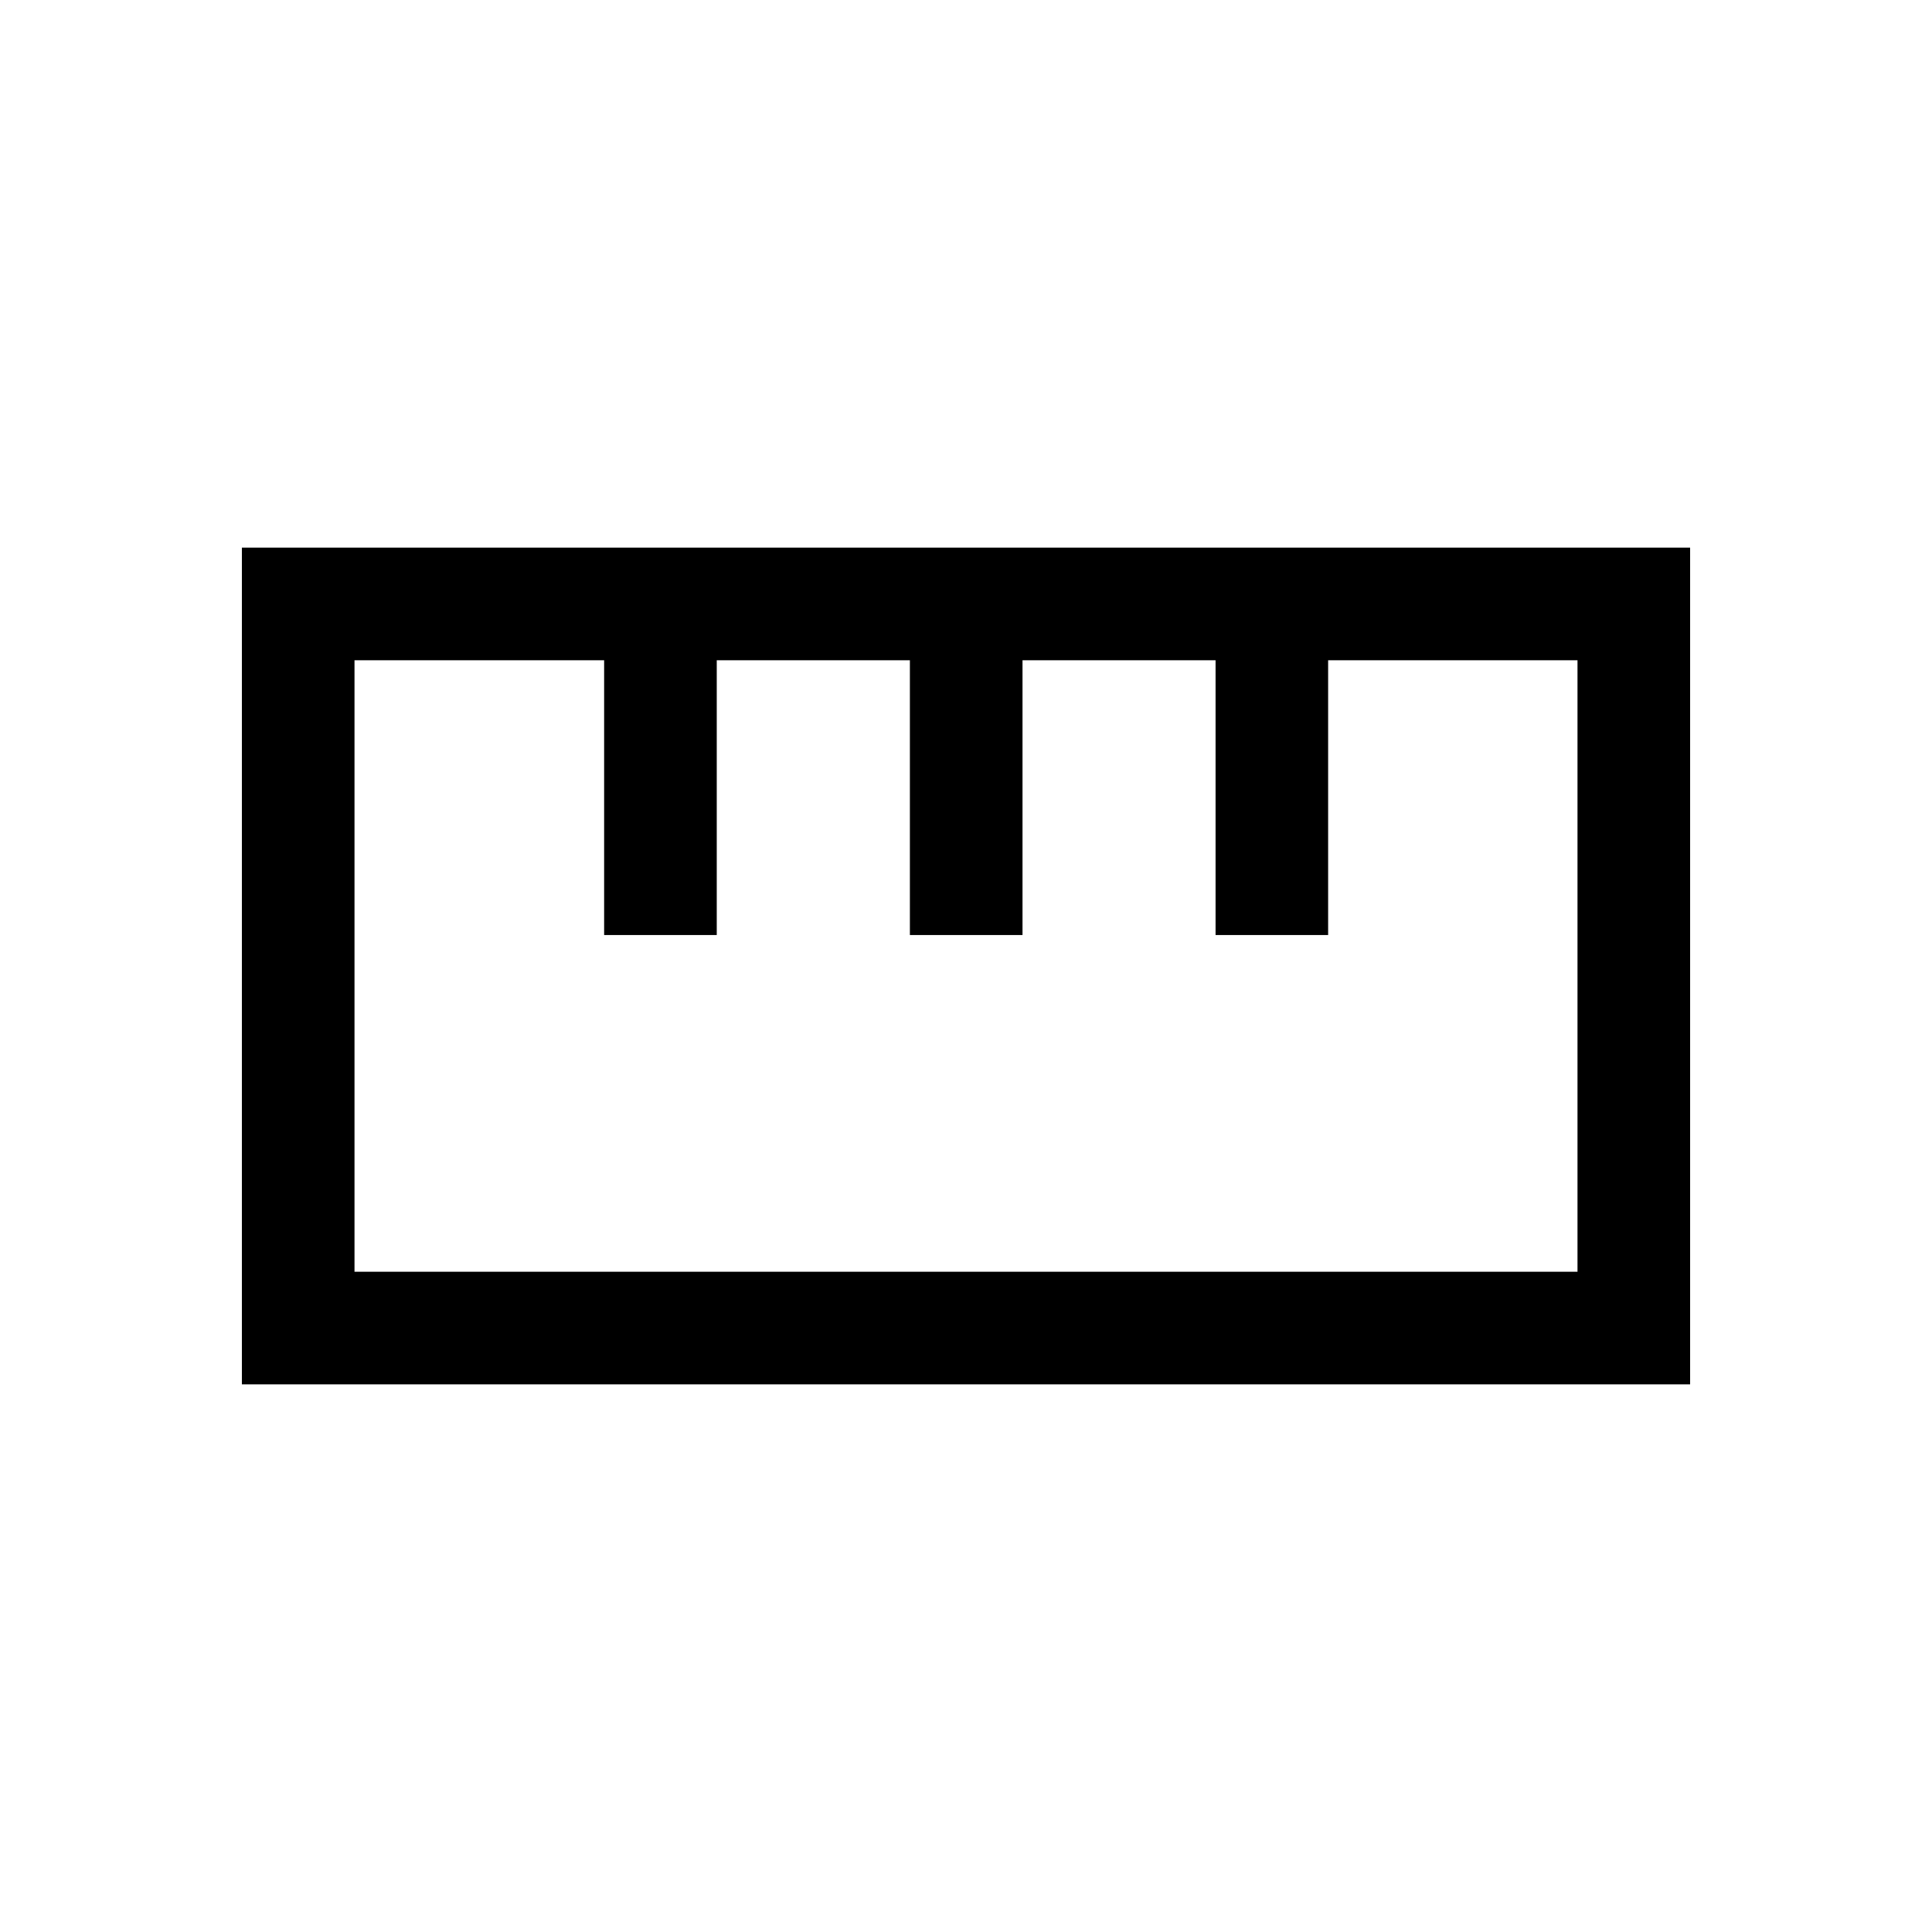 <svg xmlns="http://www.w3.org/2000/svg" height="24" viewBox="0 -960 960 960" width="24"><path d="M120.19-272.12v-415.76h719.62v415.76H120.19Zm55.96-55.96h607.7v-303.84H659.94v136.53h-55.93v-136.53h-95.93v136.53h-55.96v-136.53h-95.97v136.53h-55.96v-136.53H176.15v303.84Zm124.04-167.31h55.96-55.96Zm151.93 0h55.96-55.96Zm151.92 0H660h-55.96ZM480-480Z"/></svg>